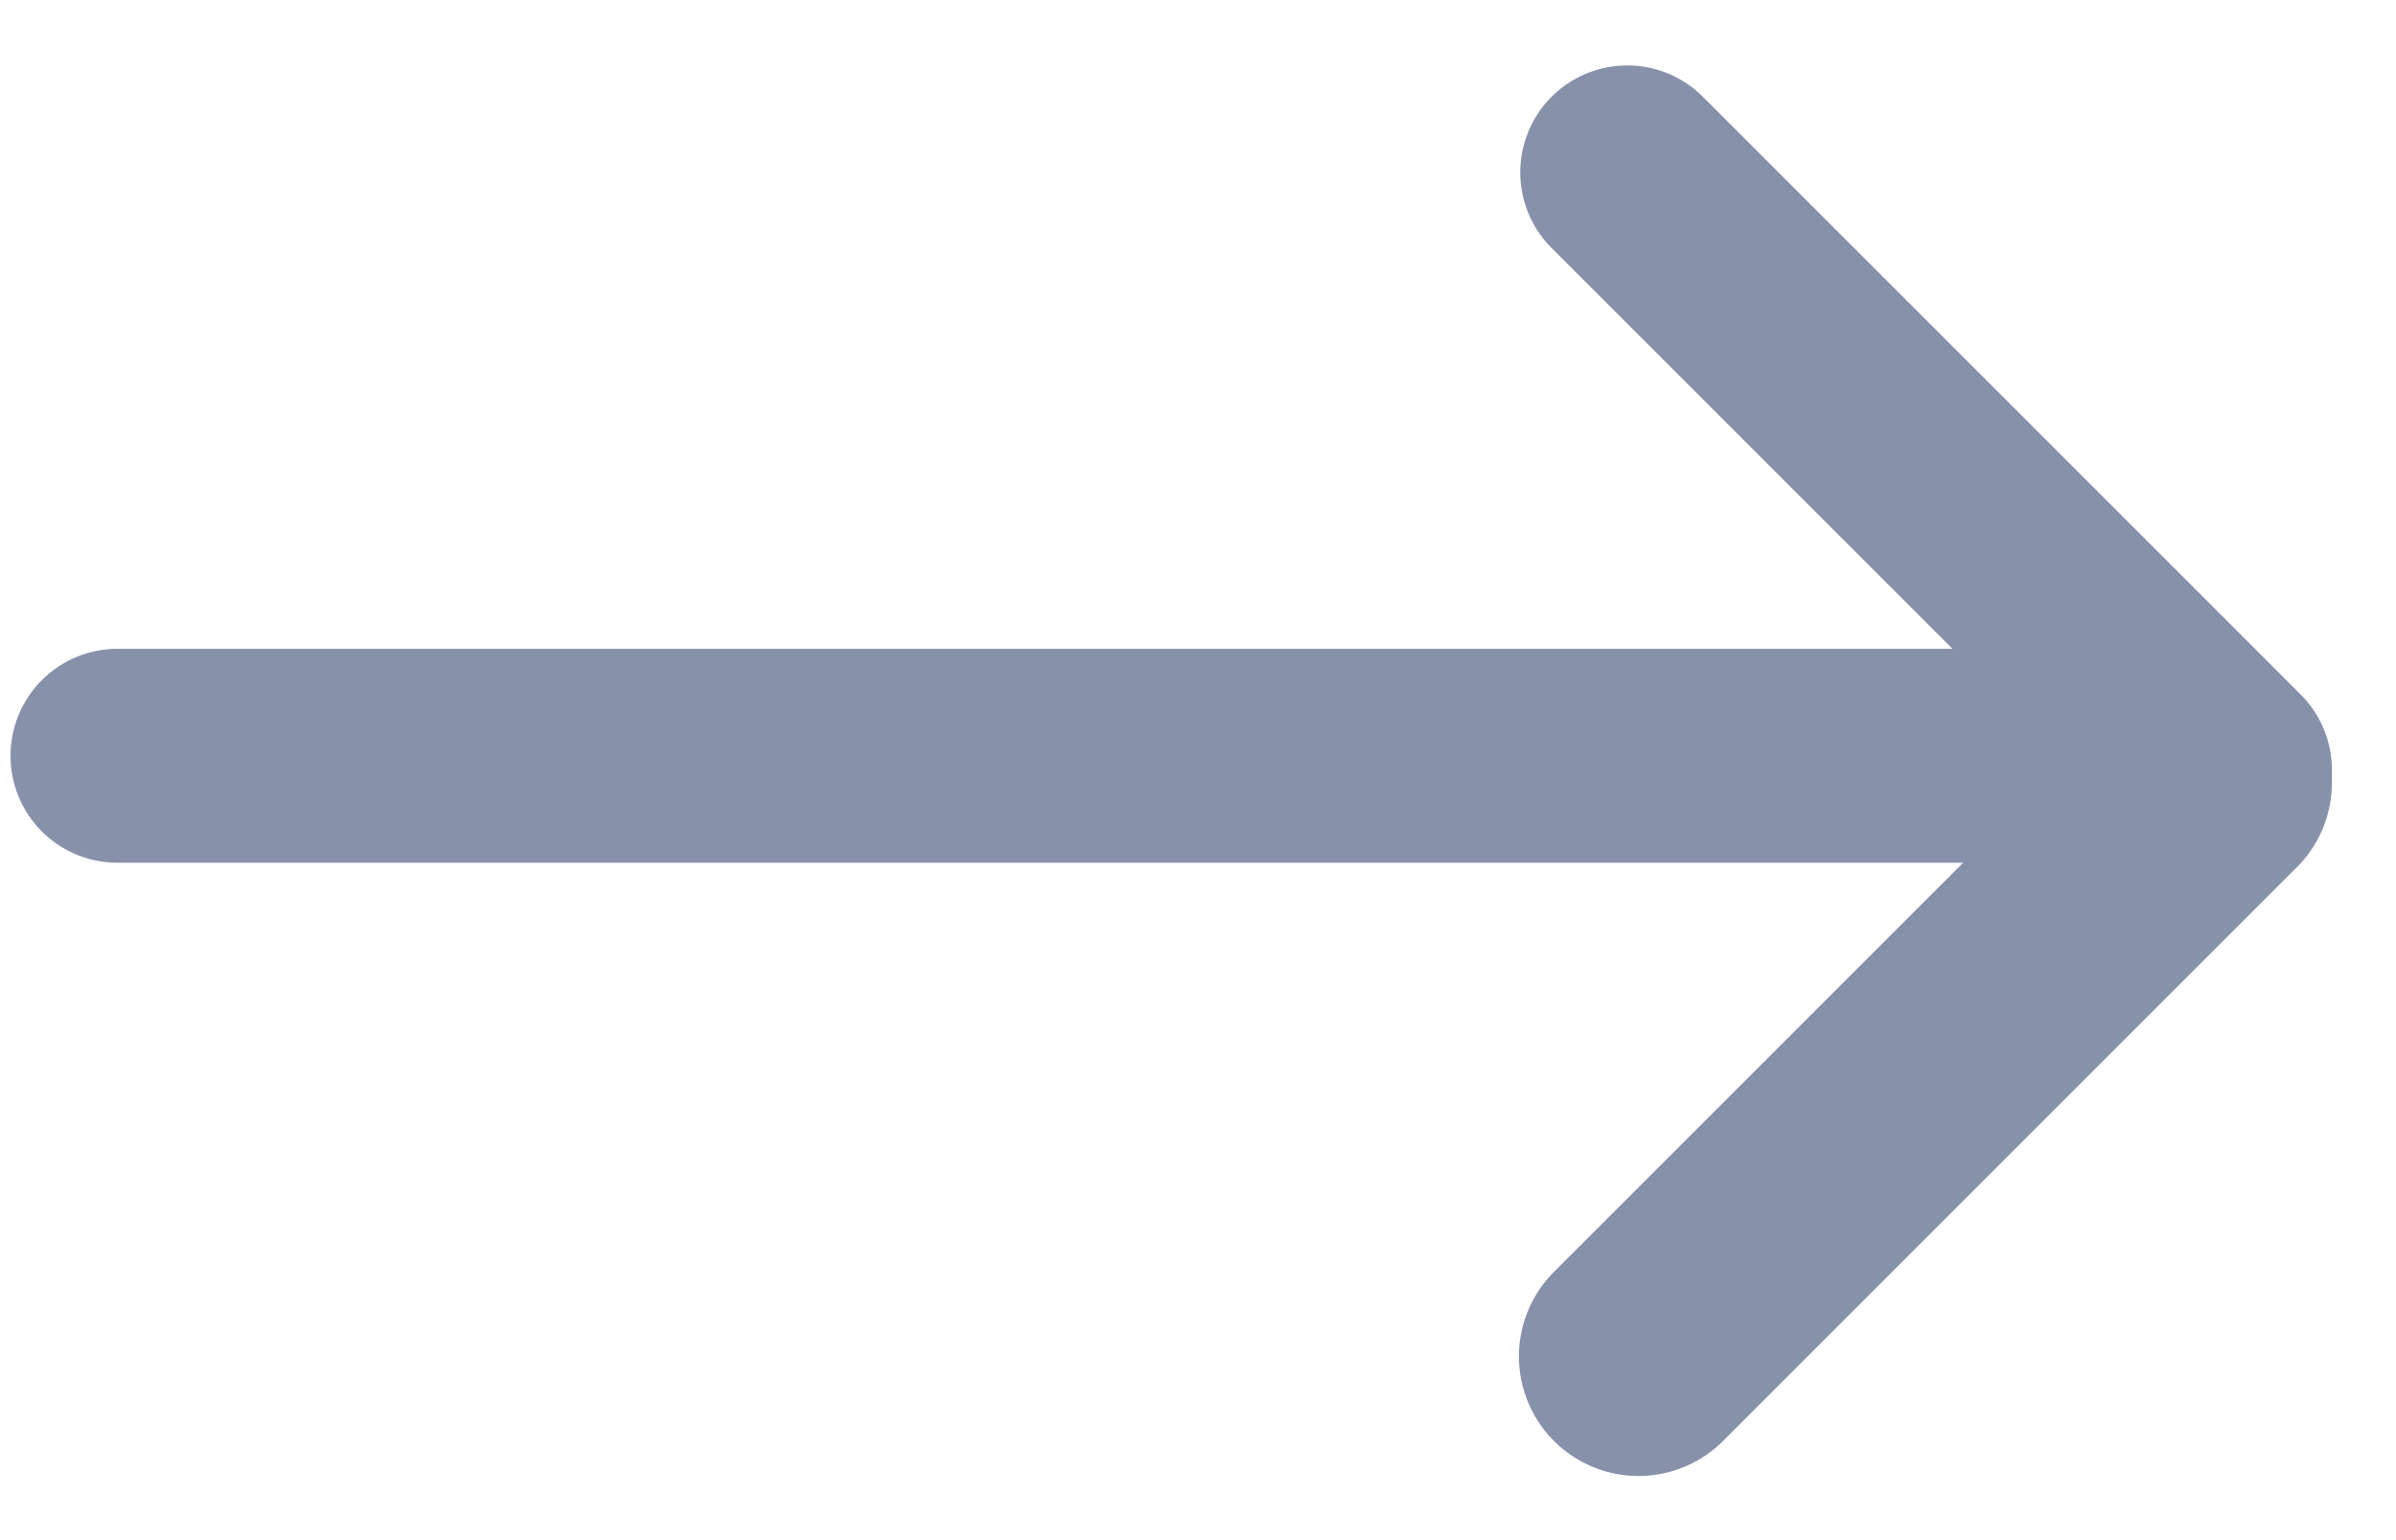 <svg width="28" height="18" viewBox="0 0 28 18" xmlns="http://www.w3.org/2000/svg"><title>Combined Shape</title><path d="M22.94 10.083H1.373a1.25 1.25 0 1 1 0-2.5h21.444l-4.7-4.7a1.25 1.25 0 0 1 1.768-1.767l7 7c.262.262.384.612.364.955.02.383-.115.772-.407 1.064l-6.706 6.706a1.397 1.397 0 1 1-1.976-1.976l4.782-4.782z" fill="#8791AA"/></svg>